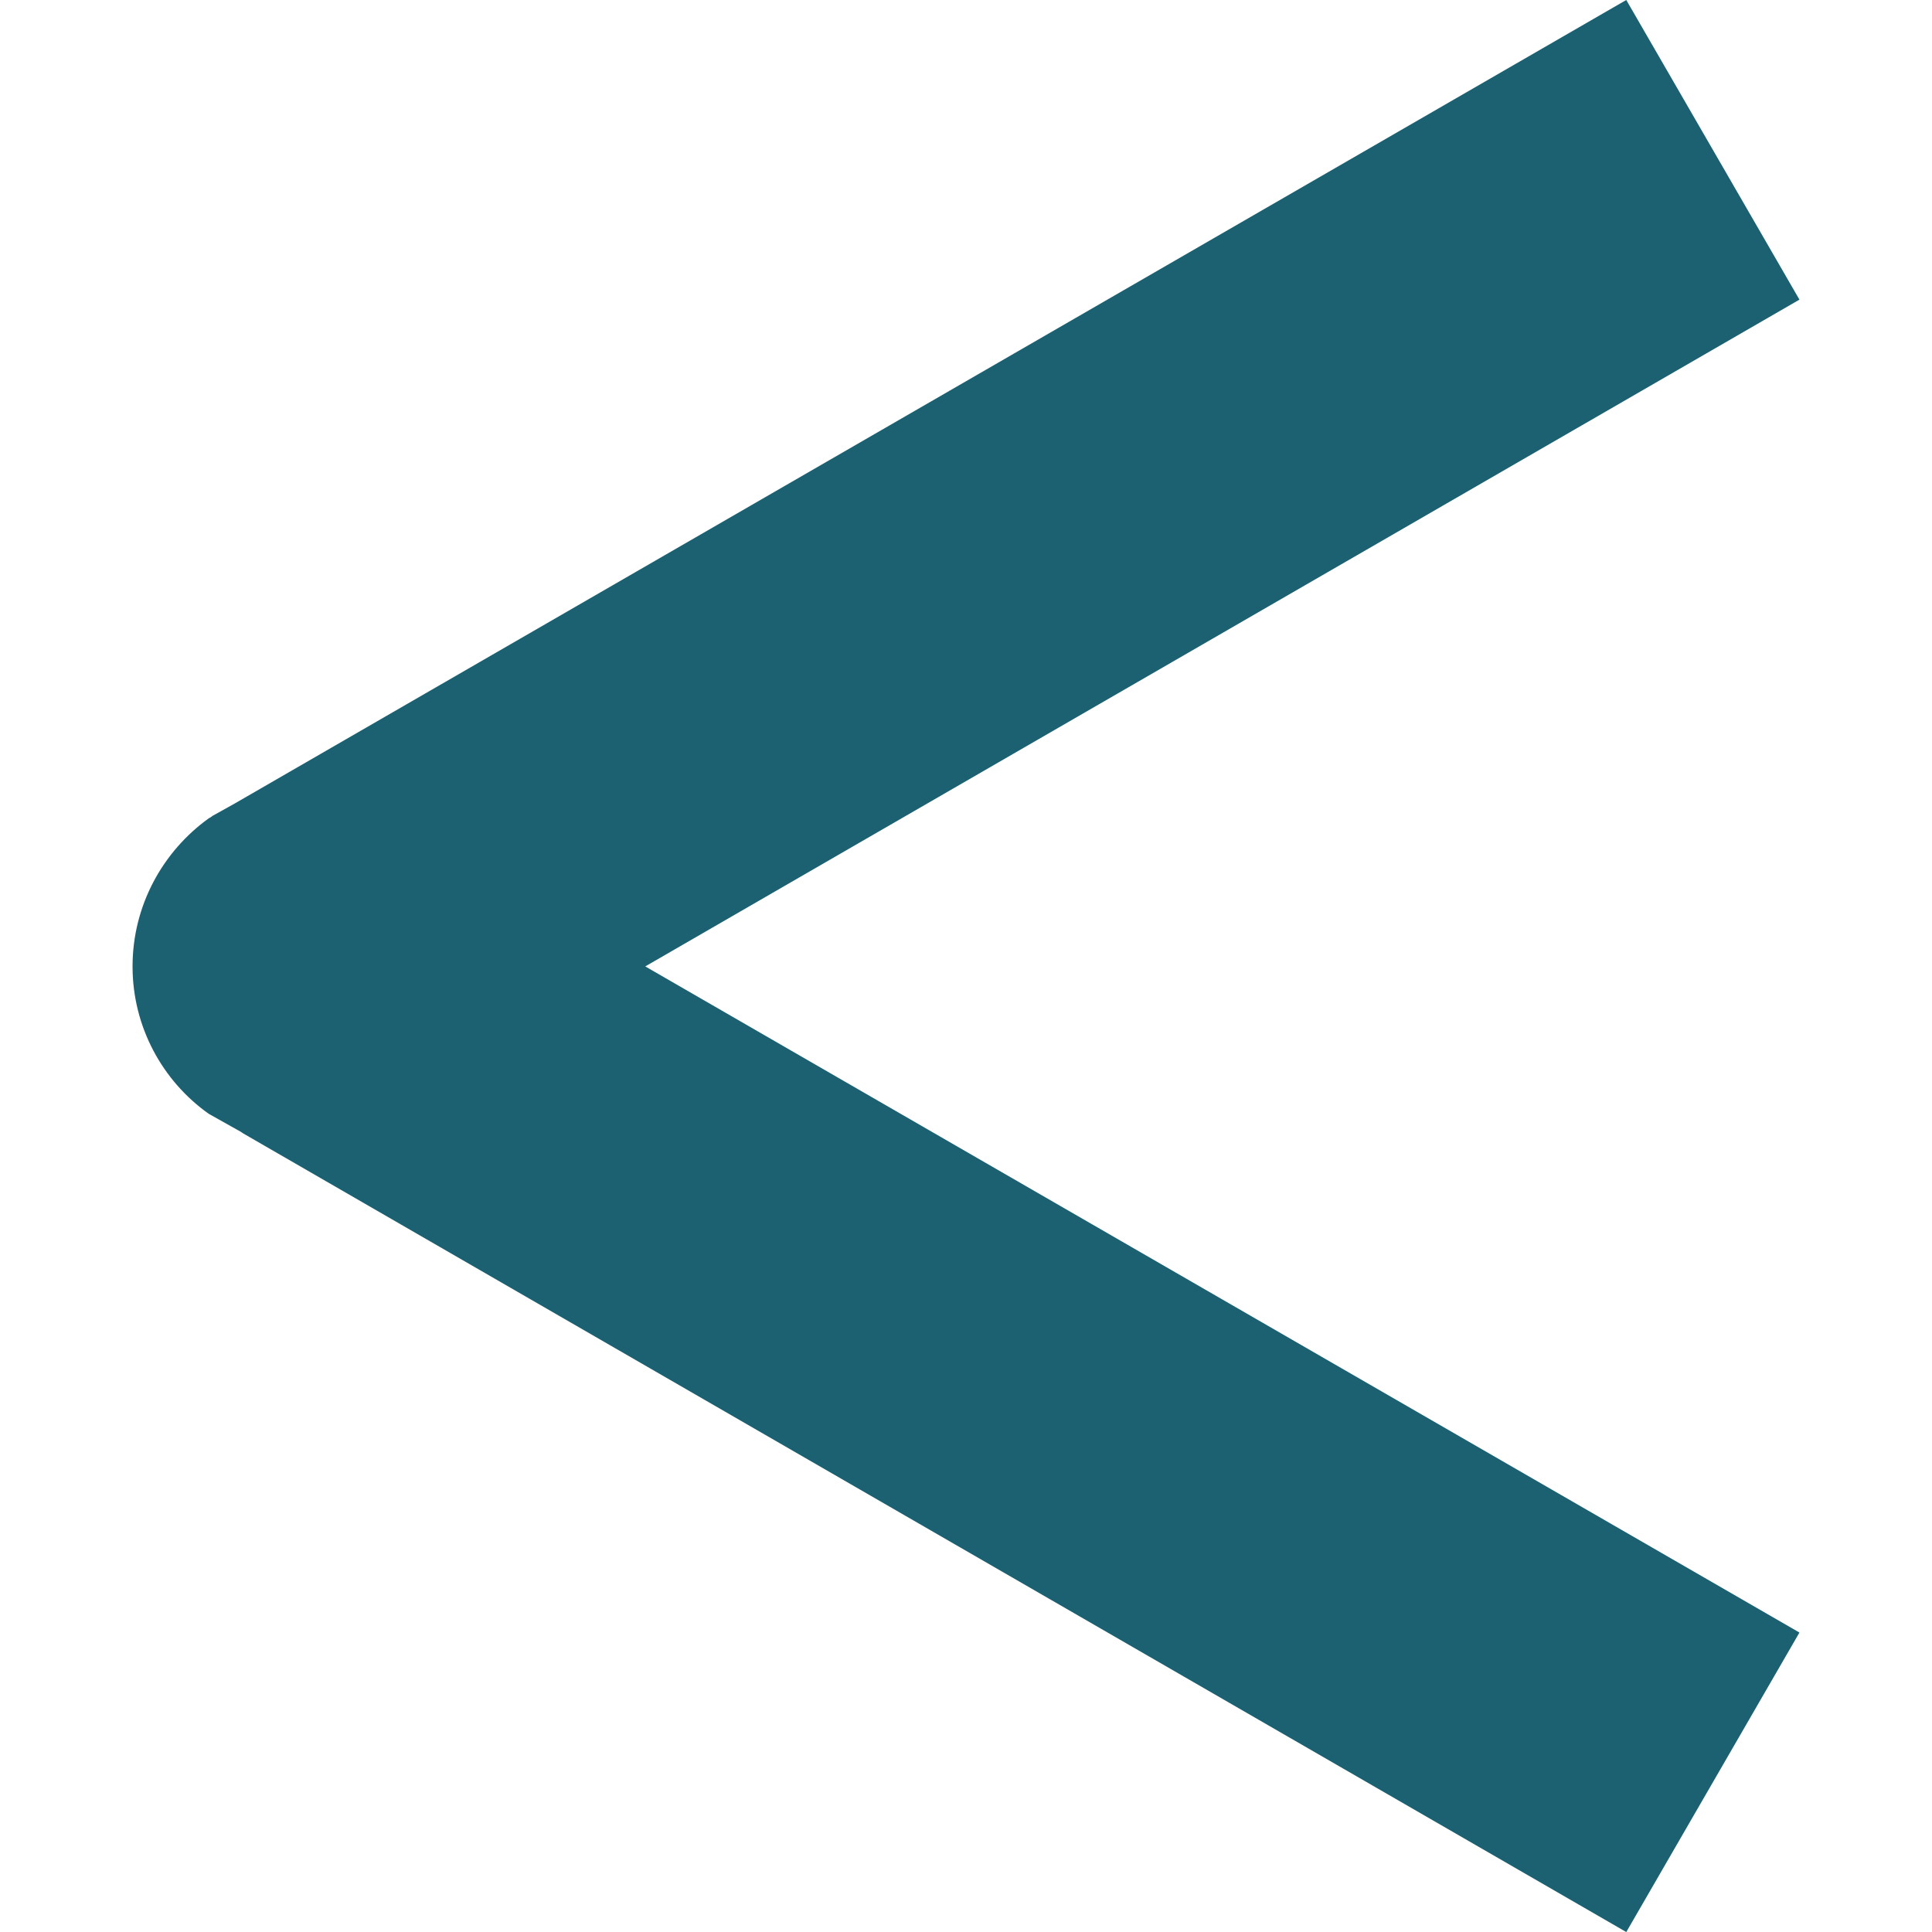 <?xml version="1.0" encoding="utf-8"?>
<!-- Generator: Adobe Illustrator 16.0.0, SVG Export Plug-In . SVG Version: 6.00 Build 0) -->
<!DOCTYPE svg PUBLIC "-//W3C//DTD SVG 1.1//EN" "http://www.w3.org/Graphics/SVG/1.1/DTD/svg11.dtd">
<svg version="1.1" id="Ebene_1" xmlns="http://www.w3.org/2000/svg" xmlns:xlink="http://www.w3.org/1999/xlink" x="0px" y="0px" viewBox="0 0 100 100" enable-background="new 0 0 100 100" xml:space="preserve">
	<path fill="#1B6172" d="M6.861,50.021c0-3.146,1.558-5.944,3.941-7.663c0.062-0.034,0.126-0.062,0.188-0.123l1.144-0.637
	L84.176-0.001l8.963,15.51l-59.74,34.512l59.74,34.479l-8.963,15.502L12.583,58.663c-0.034-0.034-0.065-0.034-0.096-0.068
	l-1.684-0.945C8.419,55.959,6.861,53.163,6.861,50.021z" />
</svg>
